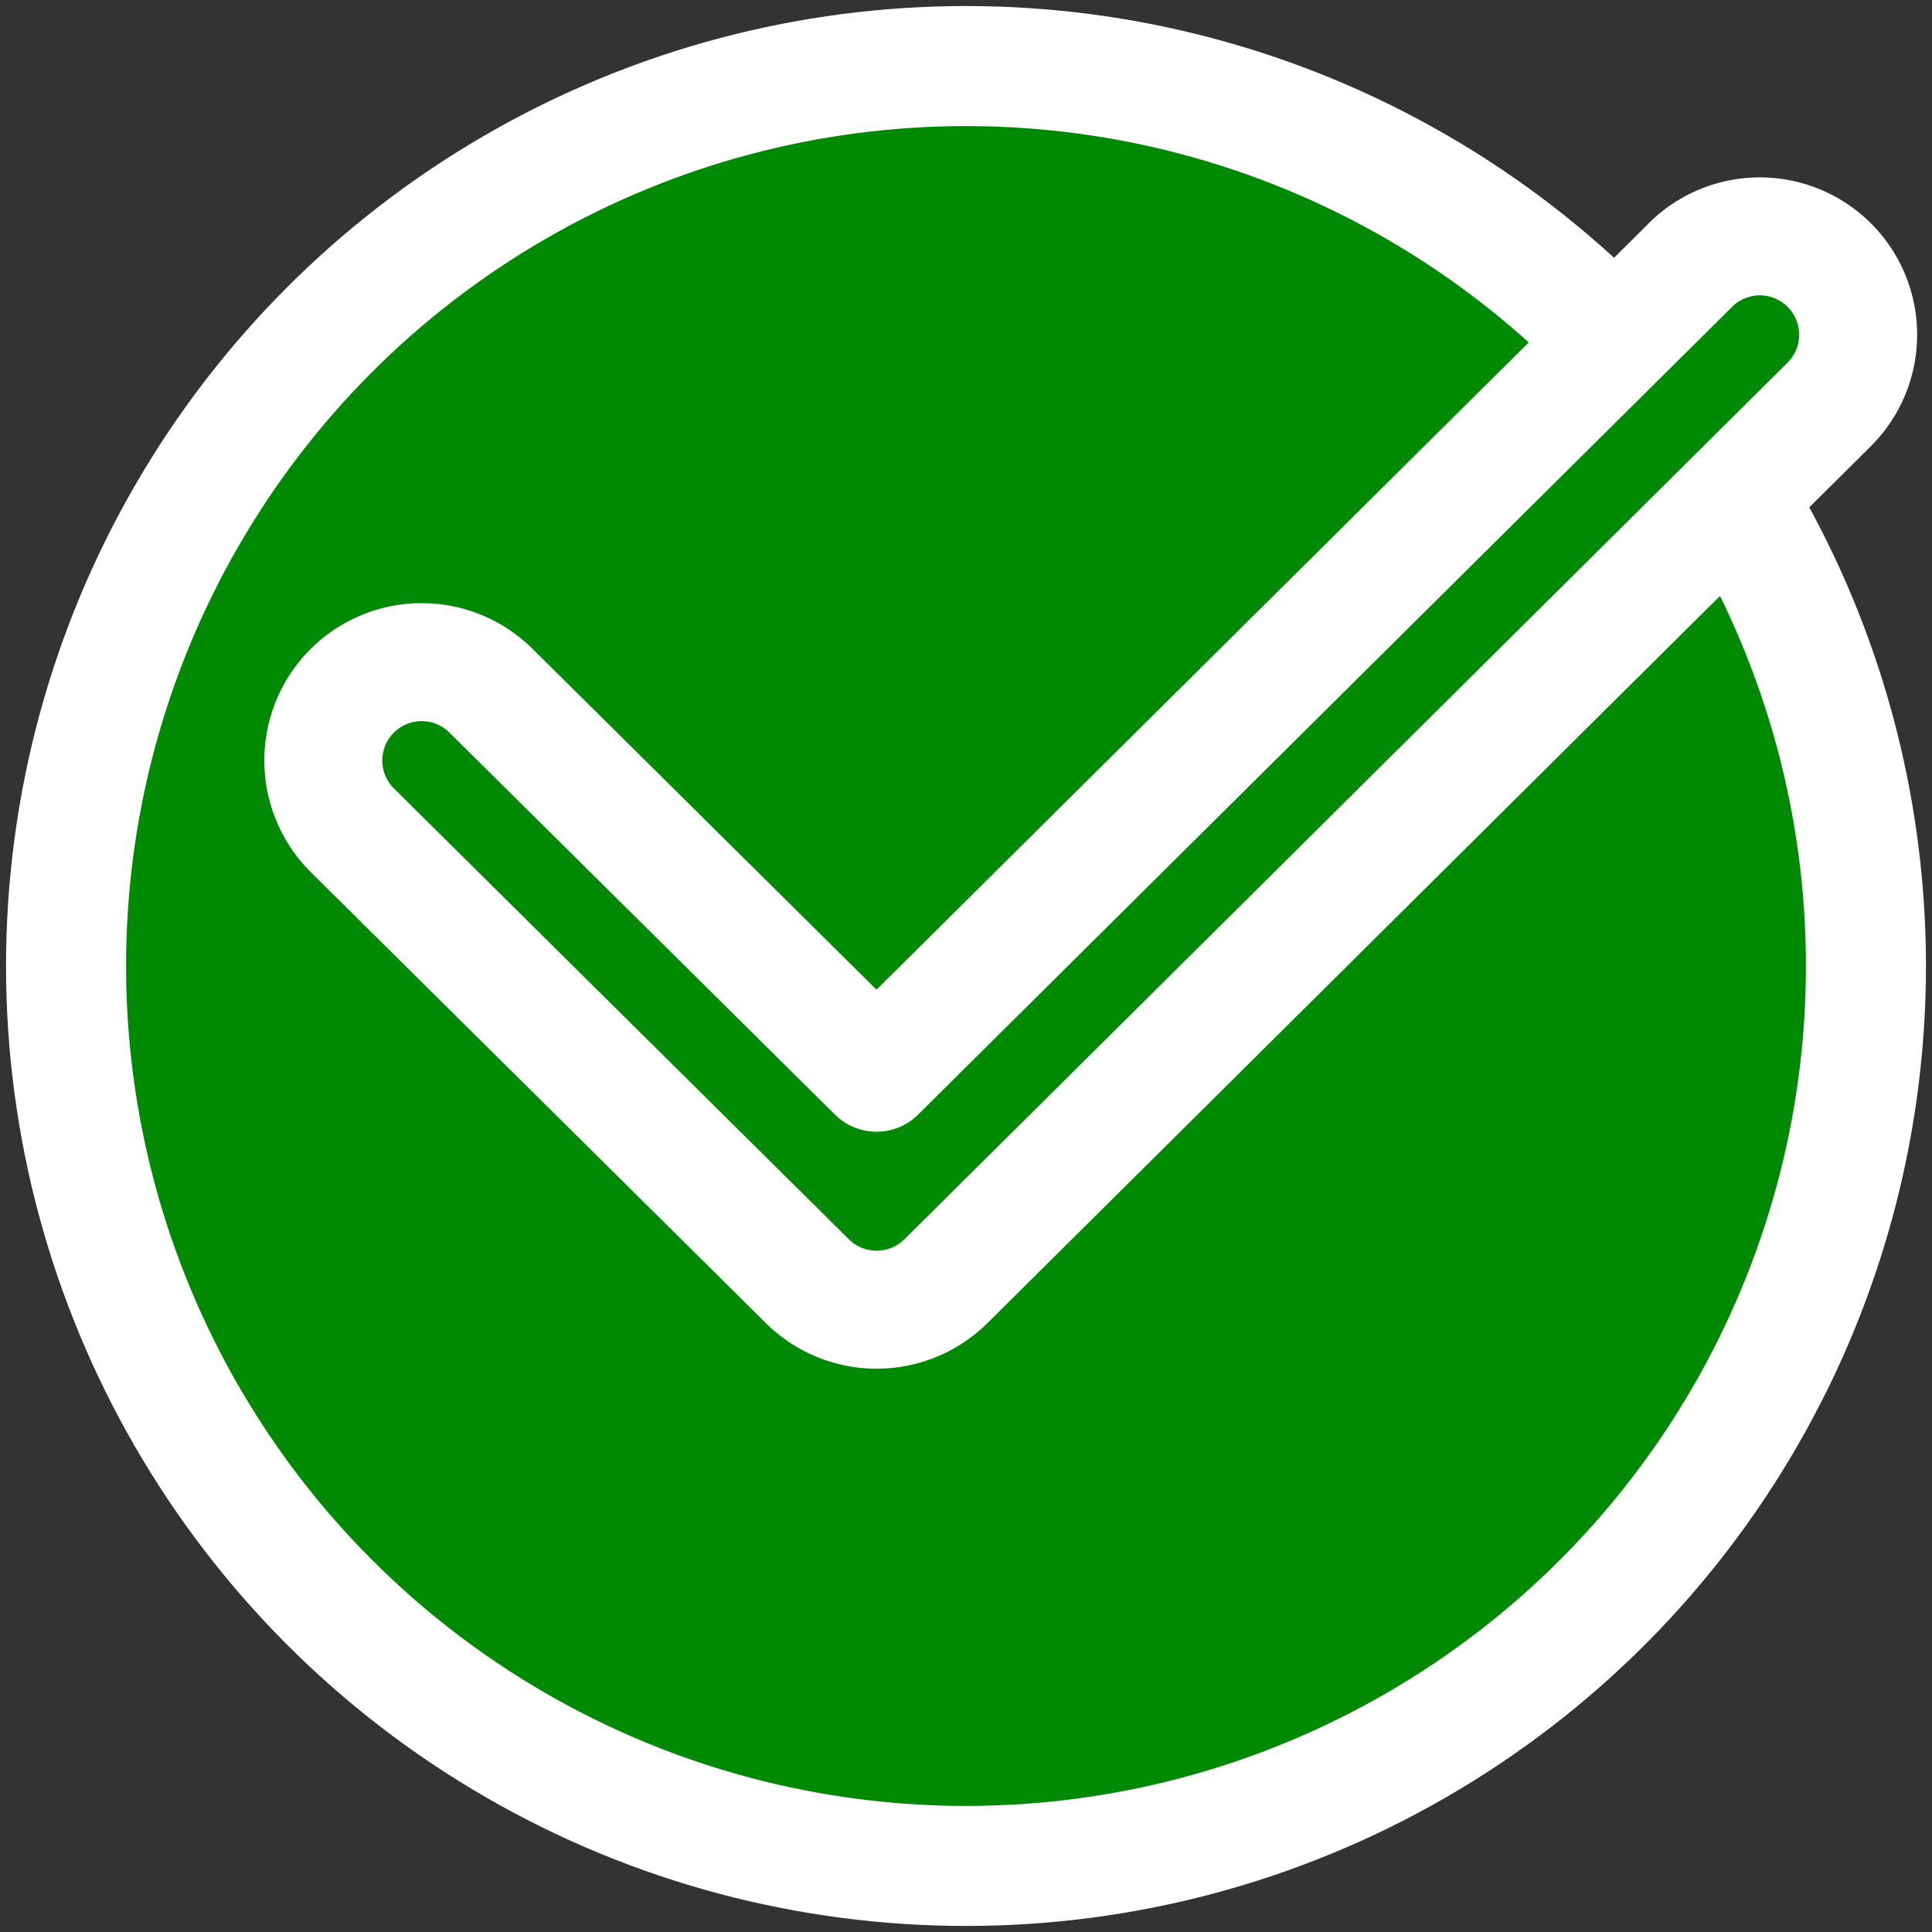 <?xml version="1.0" encoding="UTF-8" standalone="no"?>
<svg
   viewBox="0 0 16 16"
   version="1.1"
   id="svg1"
   sodipodi:docname="nowfocus.svg"
   xml:space="preserve"
   inkscape:version="1.3.2 (1:1.3.2+202404261509+091e20ef0f)"
   inkscape:export-filename="nowfocus.png"
   inkscape:export-xdpi="1536"
   inkscape:export-ydpi="1536"
   xmlns:inkscape="http://www.inkscape.org/namespaces/inkscape"
   xmlns:sodipodi="http://sodipodi.sourceforge.net/DTD/sodipodi-0.dtd"
   xmlns="http://www.w3.org/2000/svg"
   xmlns:svg="http://www.w3.org/2000/svg"><rect x="0" y="0" width="16" height="16" fill="#333333" stroke="none"/><defs
     id="defs1" /><sodipodi:namedview
     id="namedview1"
     pagecolor="#ffffff"
     bordercolor="#666666"
     borderopacity="1.0"
     inkscape:showpageshadow="2"
     inkscape:pageopacity="0.0"
     inkscape:pagecheckerboard="true"
     inkscape:deskcolor="#ffffff"
     showborder="true"
     inkscape:zoom="13.599277"
     inkscape:cx="1.0662332"
     inkscape:cy="13.713964"
     inkscape:window-width="1920"
     inkscape:window-height="1011"
     inkscape:window-x="0"
     inkscape:window-y="0"
     inkscape:window-maximized="1"
     inkscape:current-layer="svg1"
     inkscape:export-bgcolor="#ffffff00" /><circle
     style="fill:#008a03;fill-opacity:1;stroke:#ffffff;stroke-width:0.994;stroke-linejoin:round;stroke-dasharray:none;stroke-opacity:1;paint-order:stroke fill markers"
     id="path2"
     cx="8"
     cy="8"
     r="7.453"
     inkscape:export-filename="src/desktop-extras/nowfocus.svg"
     inkscape:export-xdpi="1536"
     inkscape:export-ydpi="1536" /><path
     style="color:#000000;fill:#008a03;fill-opacity:1;stroke:#ffffff;stroke-width:0.977;stroke-linecap:round;stroke-linejoin:round;stroke-dasharray:none;stroke-opacity:1;paint-order:stroke fill markers"
     d="M 14.001,2.194 7.259,8.884 4.065,5.719 a 0.815,0.815 0 0 0 -1.152,0.006 0.815,0.815 0 0 0 0.006,1.152 l 3.767,3.733 a 0.815,0.815 0 0 0 1.148,0 L 15.148,3.35 a 0.815,0.815 0 0 0 0.004,-1.152 0.815,0.815 0 0 0 -1.152,-0.004 z"
     id="path3" /></svg>
